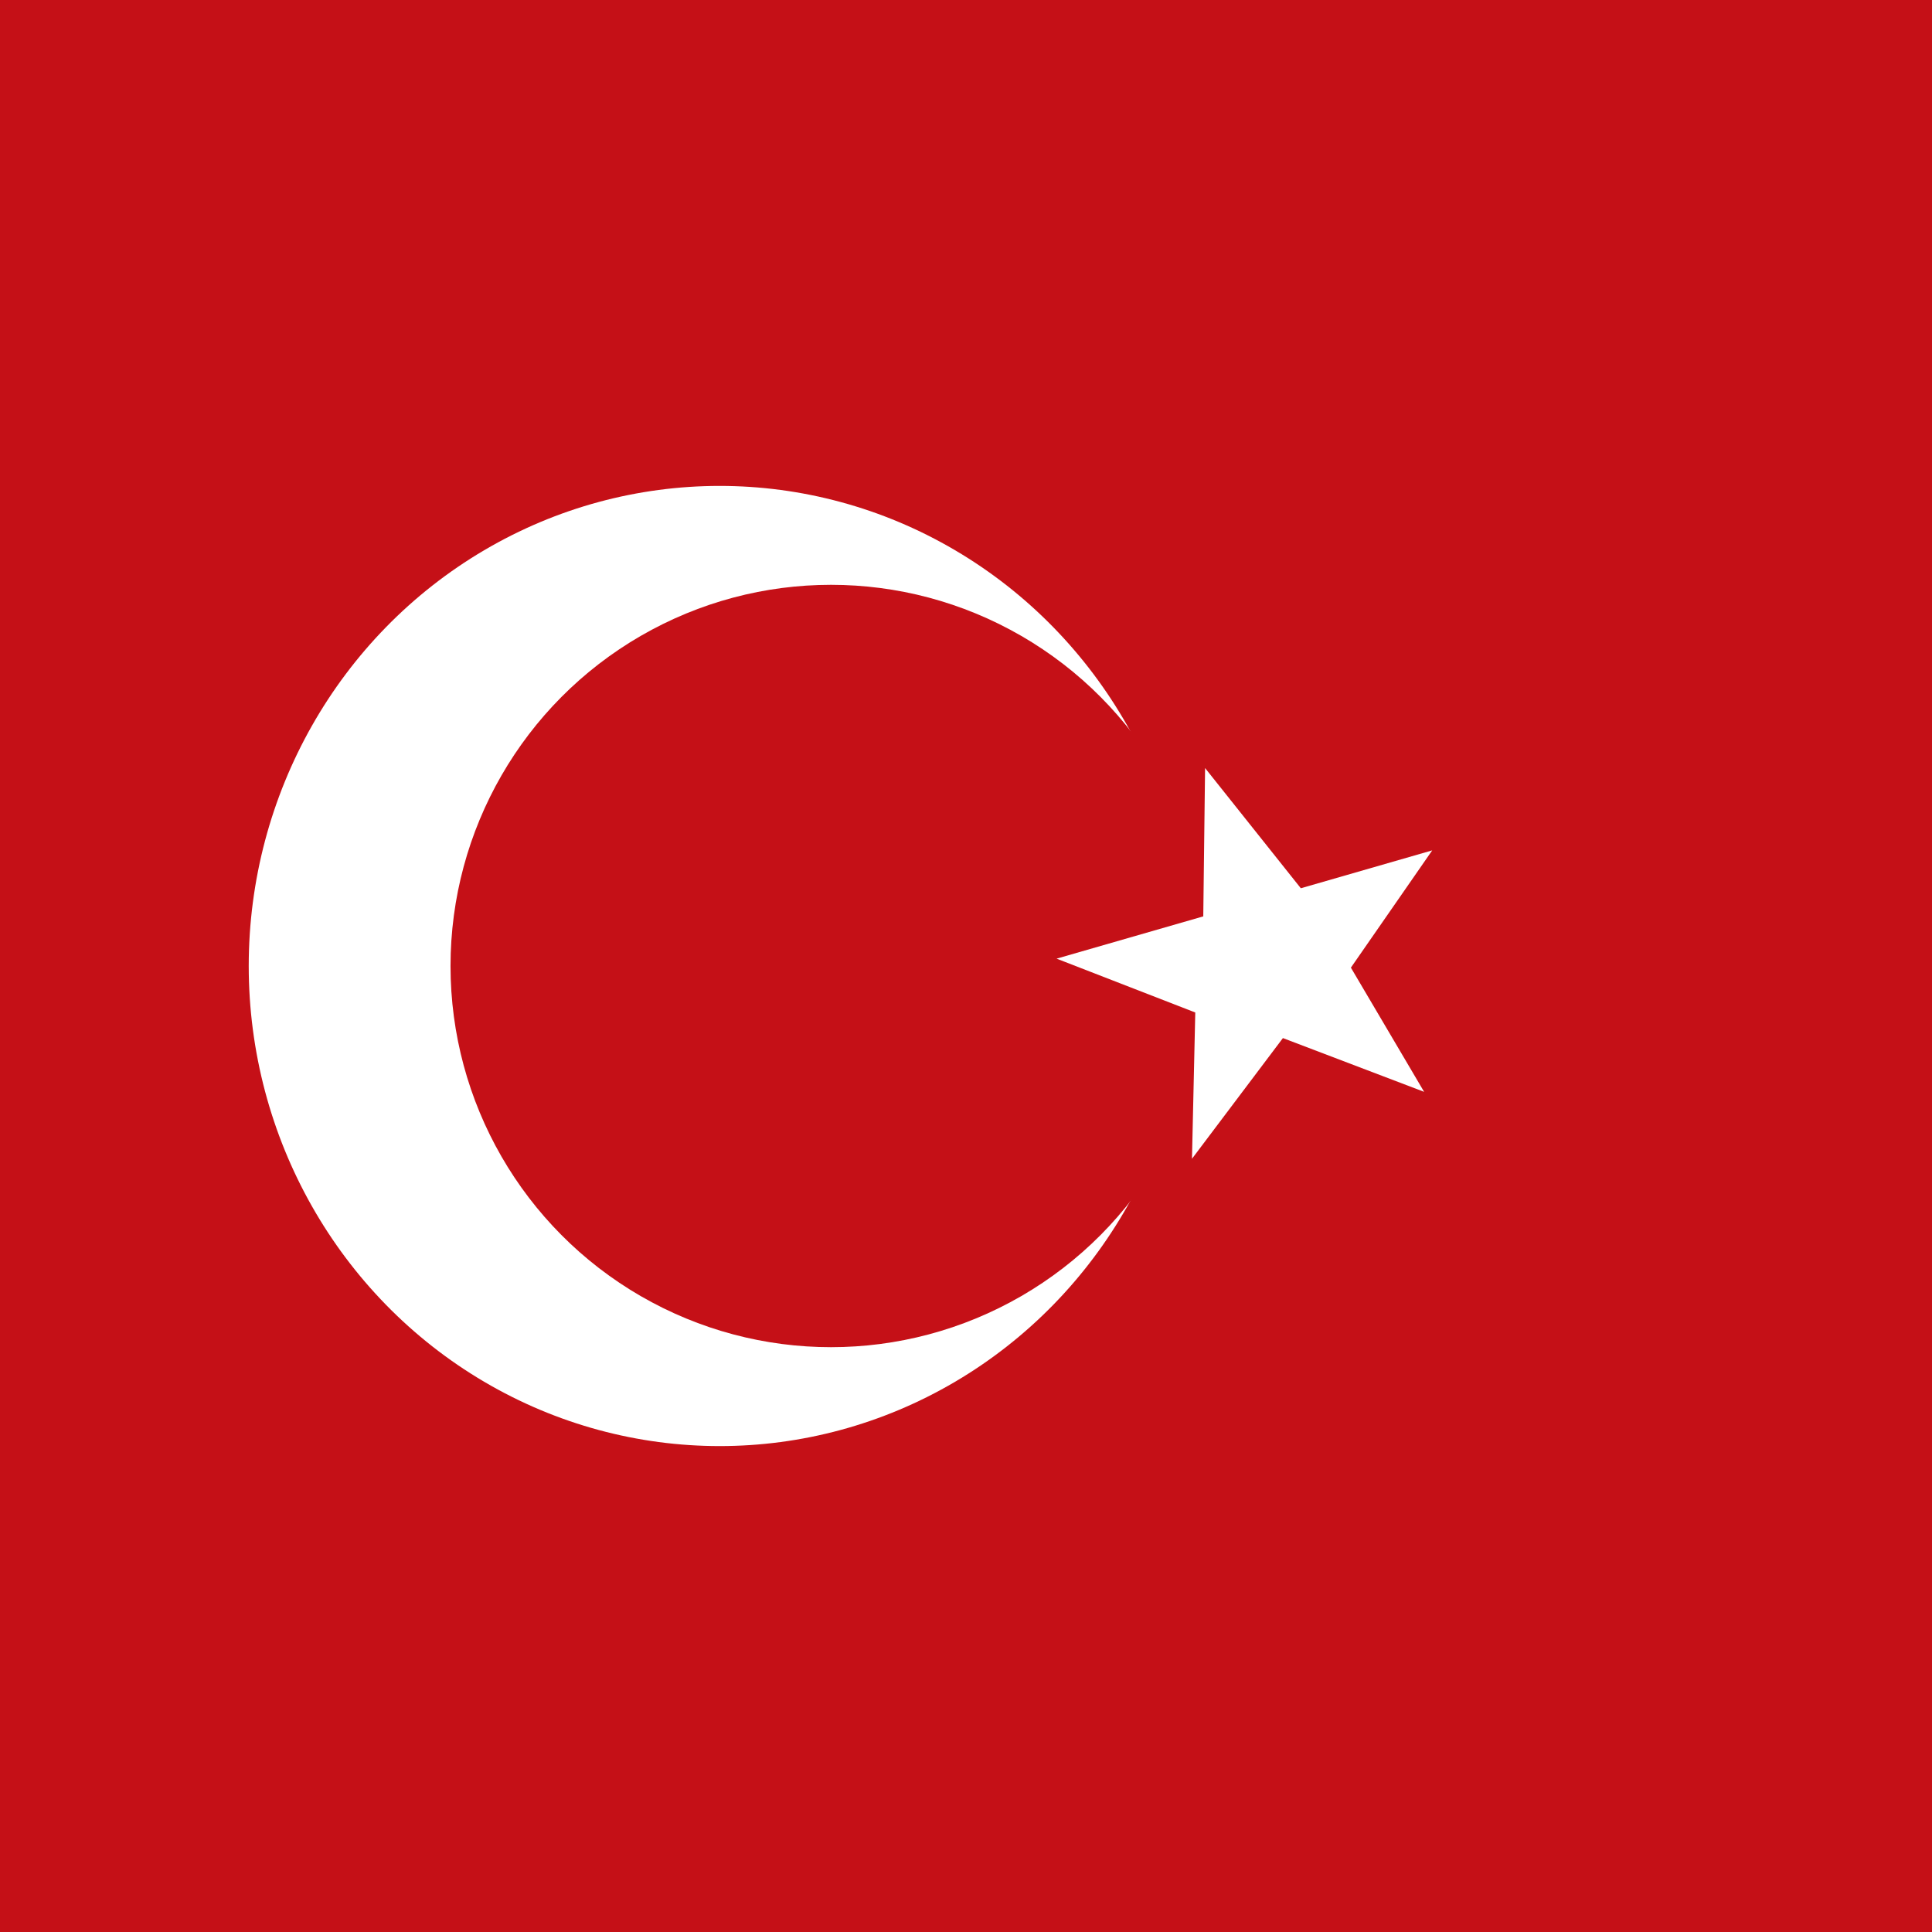 <svg id="emSVjALk8U61" xmlns="http://www.w3.org/2000/svg" xmlns:xlink="http://www.w3.org/1999/xlink" viewBox="0 0 300 300" shape-rendering="geometricPrecision" text-rendering="geometricPrecision" project-id="169a27414de84e7fac98fb26309ce006" export-id="e7ce4071b290424dad67d0a8644e3fc5" cached="false"><rect width="300" height="300" rx="0" ry="0" fill="#c51017" stroke-width="0"/><ellipse rx="73.123" ry="74.547" transform="translate(111.745 150)" fill="#fff" stroke-width="0"/><ellipse rx="73.123" ry="74.547" transform="matrix(.808 0 0 0.794 129.04 150)" fill="#c51017" stroke-width="0"/><polygon points="0,-31.909 9.115,-9.86 30.347,-9.86 13.171,4.136 18.755,25.815 0,11.722 -18.755,25.815 -11.974,4.136 -30.347,-9.86 -6.648,-9.86 0,-31.909" transform="matrix(.961-.277 0.277 0.961 195.963 149.928)" fill="#fff" stroke-width="0"/></svg>
